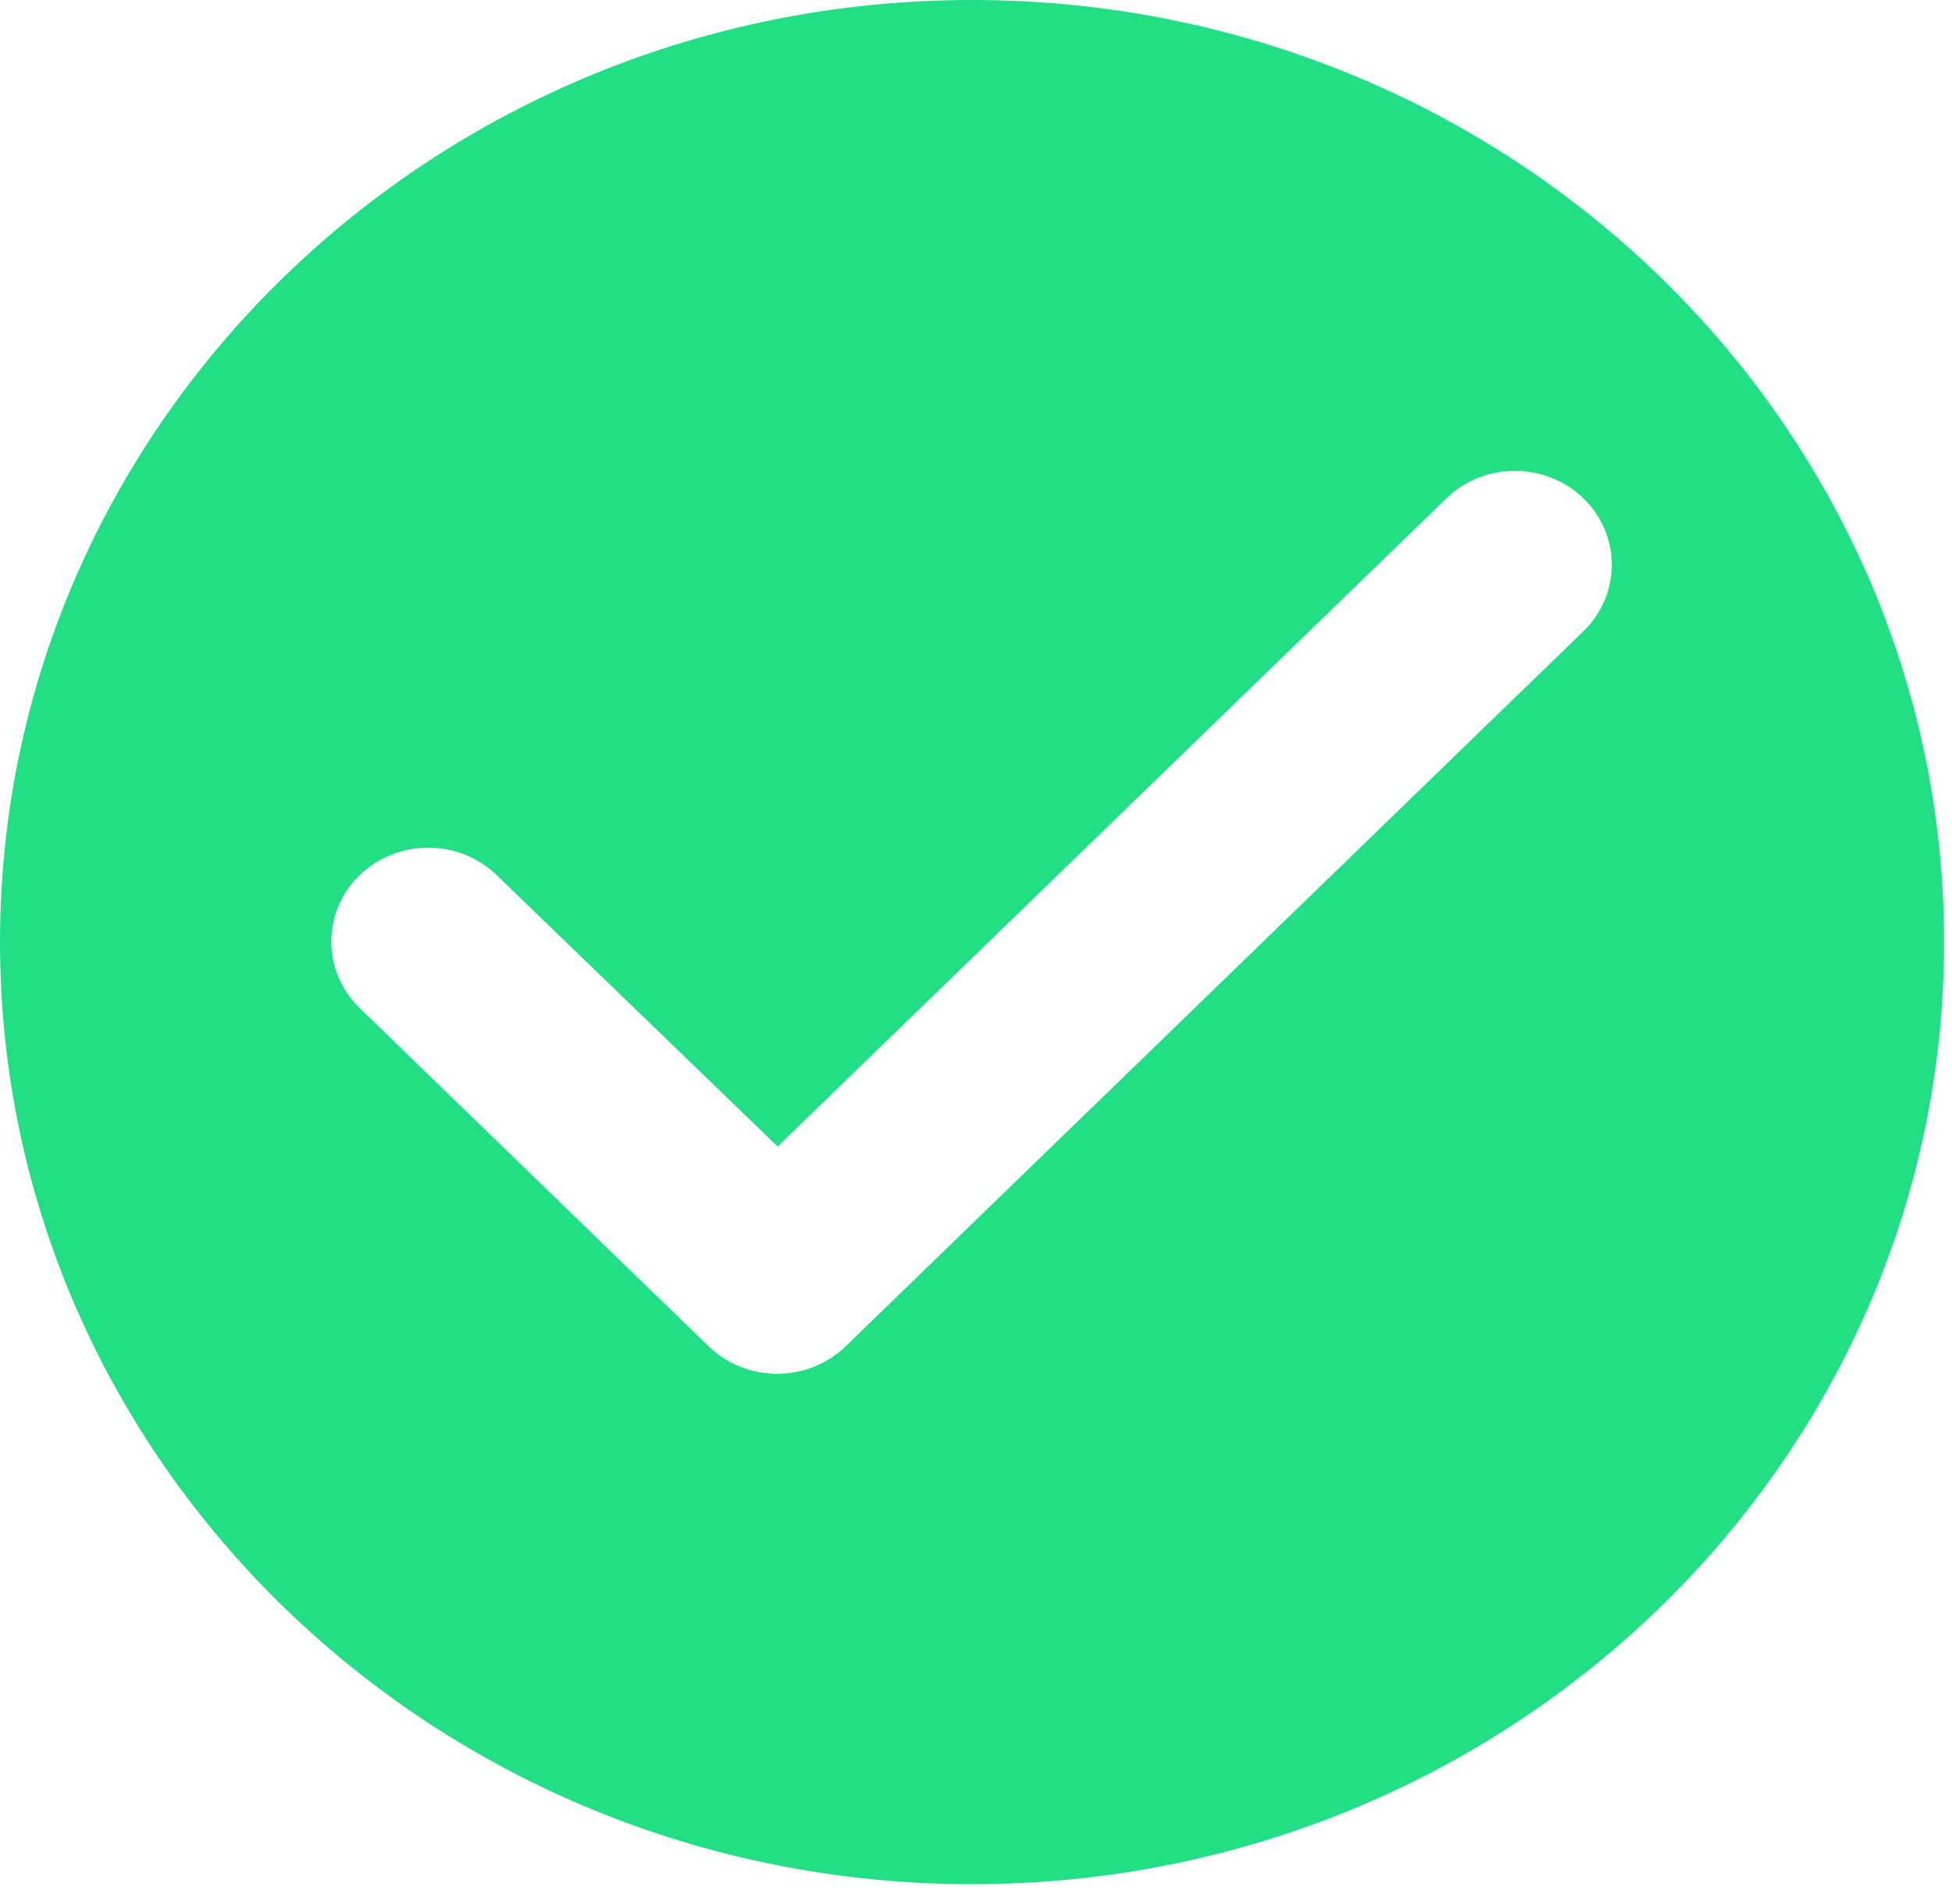 <svg width="82" height="80" viewBox="0 0 82 80" fill="none" xmlns="http://www.w3.org/2000/svg">
<path d="M40.833 0C18.293 0 0 17.733 0 39.583C0 61.433 18.293 79.167 40.833 79.167C63.373 79.167 81.667 61.433 81.667 39.583C81.667 17.733 63.373 0 40.833 0ZM29.767 56.565L15.108 42.354C14.73 41.988 14.43 41.553 14.226 41.074C14.021 40.595 13.916 40.082 13.916 39.563C13.916 39.045 14.021 38.532 14.226 38.053C14.43 37.575 14.73 37.139 15.108 36.773C15.486 36.406 15.935 36.116 16.429 35.917C16.923 35.719 17.453 35.617 17.987 35.617C18.522 35.617 19.051 35.719 19.545 35.917C20.039 36.116 20.488 36.406 20.866 36.773L32.667 48.173L60.76 20.94C61.523 20.2 62.559 19.784 63.639 19.784C64.719 19.784 65.754 20.2 66.517 20.94C67.281 21.68 67.71 22.683 67.71 23.73C67.71 24.777 67.281 25.781 66.517 26.521L35.525 56.565C35.147 56.931 34.699 57.223 34.205 57.421C33.711 57.62 33.181 57.722 32.646 57.722C32.111 57.722 31.582 57.62 31.088 57.421C30.594 57.223 30.145 56.931 29.767 56.565Z" fill="#22DF85"/>
</svg>
